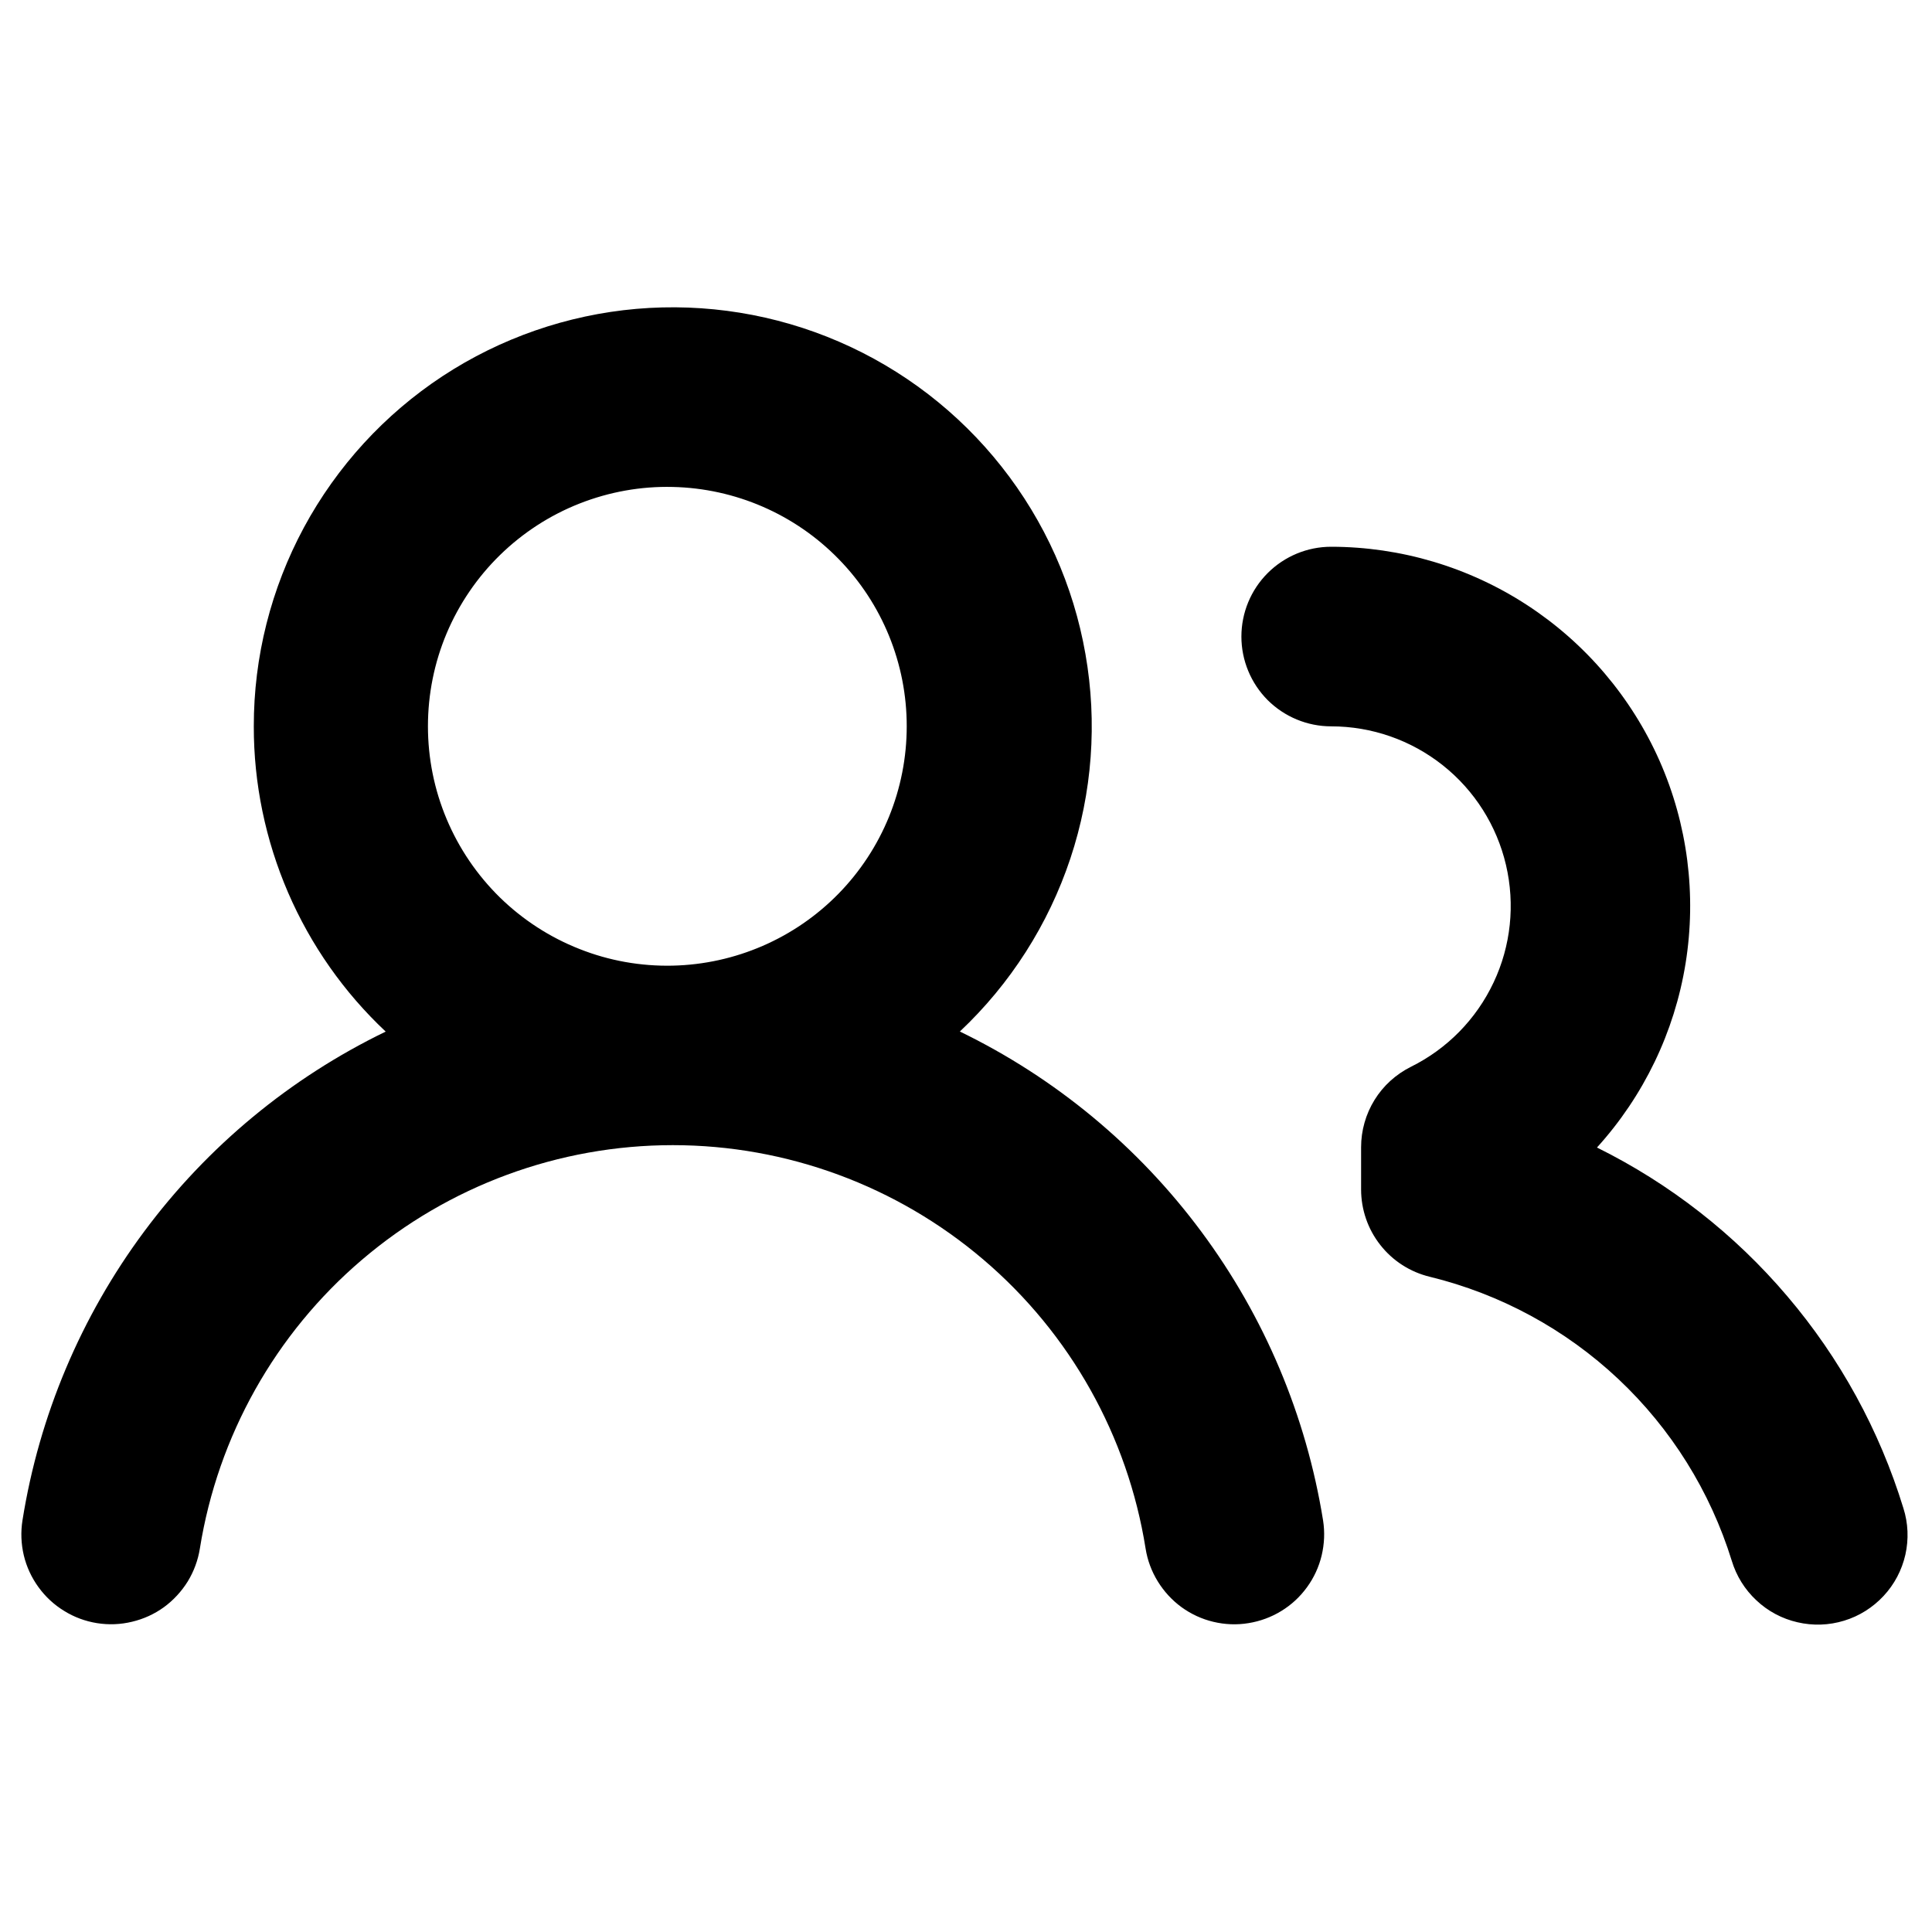 <svg width="1em" height="1em" viewBox="0 0 22 16" fill="none" xmlns="http://www.w3.org/2000/svg">
<path d="M2.89 5.271C2.889 4.48 3.086 3.702 3.461 3.006C3.837 2.31 4.379 1.718 5.04 1.283C5.701 0.849 6.459 0.586 7.247 0.517C8.035 0.449 8.828 0.577 9.554 0.891C10.28 1.205 10.916 1.694 11.406 2.315C11.896 2.935 12.224 3.668 12.36 4.447C12.497 5.226 12.438 6.027 12.188 6.777C11.938 7.527 11.506 8.204 10.93 8.746C12.016 9.273 12.959 10.054 13.679 11.024C14.399 11.993 14.874 13.121 15.066 14.313C15.087 14.446 15.081 14.581 15.05 14.712C15.019 14.842 14.962 14.966 14.883 15.074C14.804 15.183 14.705 15.275 14.59 15.345C14.476 15.415 14.348 15.462 14.216 15.483C14.083 15.505 13.947 15.499 13.817 15.468C13.686 15.437 13.563 15.38 13.454 15.301C13.346 15.222 13.254 15.122 13.184 15.008C13.113 14.893 13.066 14.766 13.045 14.633C12.841 13.352 12.187 12.186 11.2 11.345C10.213 10.503 8.958 10.04 7.661 10.04C6.364 10.04 5.109 10.503 4.122 11.345C3.135 12.186 2.481 13.352 2.276 14.633C2.255 14.766 2.208 14.893 2.138 15.008C2.067 15.122 1.975 15.222 1.867 15.301C1.758 15.38 1.635 15.436 1.504 15.467C1.373 15.499 1.238 15.504 1.105 15.483C0.973 15.462 0.845 15.415 0.731 15.344C0.616 15.274 0.517 15.182 0.438 15.073C0.359 14.964 0.302 14.841 0.271 14.711C0.24 14.58 0.235 14.444 0.256 14.312C0.446 13.12 0.922 11.992 1.642 11.023C2.362 10.054 3.305 9.273 4.392 8.747C3.917 8.301 3.539 7.762 3.281 7.165C3.023 6.567 2.889 5.922 2.89 5.271ZM15.158 3.226C15.95 3.227 16.725 3.457 17.389 3.89C18.052 4.322 18.576 4.938 18.897 5.662C19.217 6.386 19.32 7.188 19.194 7.97C19.068 8.752 18.717 9.48 18.185 10.067C19.015 10.478 19.753 11.054 20.352 11.76C20.953 12.466 21.402 13.287 21.674 14.173C21.729 14.345 21.736 14.528 21.697 14.703C21.657 14.879 21.572 15.041 21.449 15.173C21.326 15.305 21.171 15.403 20.999 15.455C20.827 15.508 20.643 15.514 20.468 15.473C20.293 15.433 20.131 15.347 20 15.223C19.868 15.1 19.772 14.945 19.72 14.773C19.475 13.982 19.03 13.269 18.427 12.702C17.825 12.136 17.085 11.735 16.282 11.539C16.058 11.485 15.86 11.358 15.718 11.177C15.576 10.997 15.499 10.774 15.499 10.544V10.064C15.499 9.874 15.552 9.687 15.652 9.525C15.752 9.363 15.896 9.233 16.066 9.148C16.48 8.943 16.811 8.605 17.008 8.187C17.205 7.77 17.254 7.299 17.149 6.85C17.044 6.401 16.79 6 16.429 5.714C16.067 5.427 15.62 5.271 15.158 5.271C14.887 5.271 14.627 5.163 14.435 4.972C14.244 4.78 14.136 4.52 14.136 4.249C14.136 3.977 14.244 3.717 14.435 3.526C14.627 3.334 14.887 3.226 15.158 3.226ZM7.661 2.545C7.298 2.536 6.937 2.601 6.599 2.734C6.261 2.867 5.953 3.067 5.693 3.321C5.434 3.574 5.227 3.878 5.086 4.212C4.945 4.547 4.873 4.907 4.873 5.27C4.873 5.633 4.945 5.992 5.086 6.327C5.227 6.662 5.433 6.965 5.692 7.219C5.952 7.473 6.26 7.673 6.598 7.806C6.935 7.94 7.296 8.004 7.659 7.996C8.372 7.98 9.05 7.686 9.548 7.177C10.046 6.668 10.325 5.984 10.325 5.271C10.326 4.559 10.047 3.874 9.549 3.365C9.051 2.855 8.373 2.561 7.661 2.545Z" fill="currentColor"/>
</svg>
